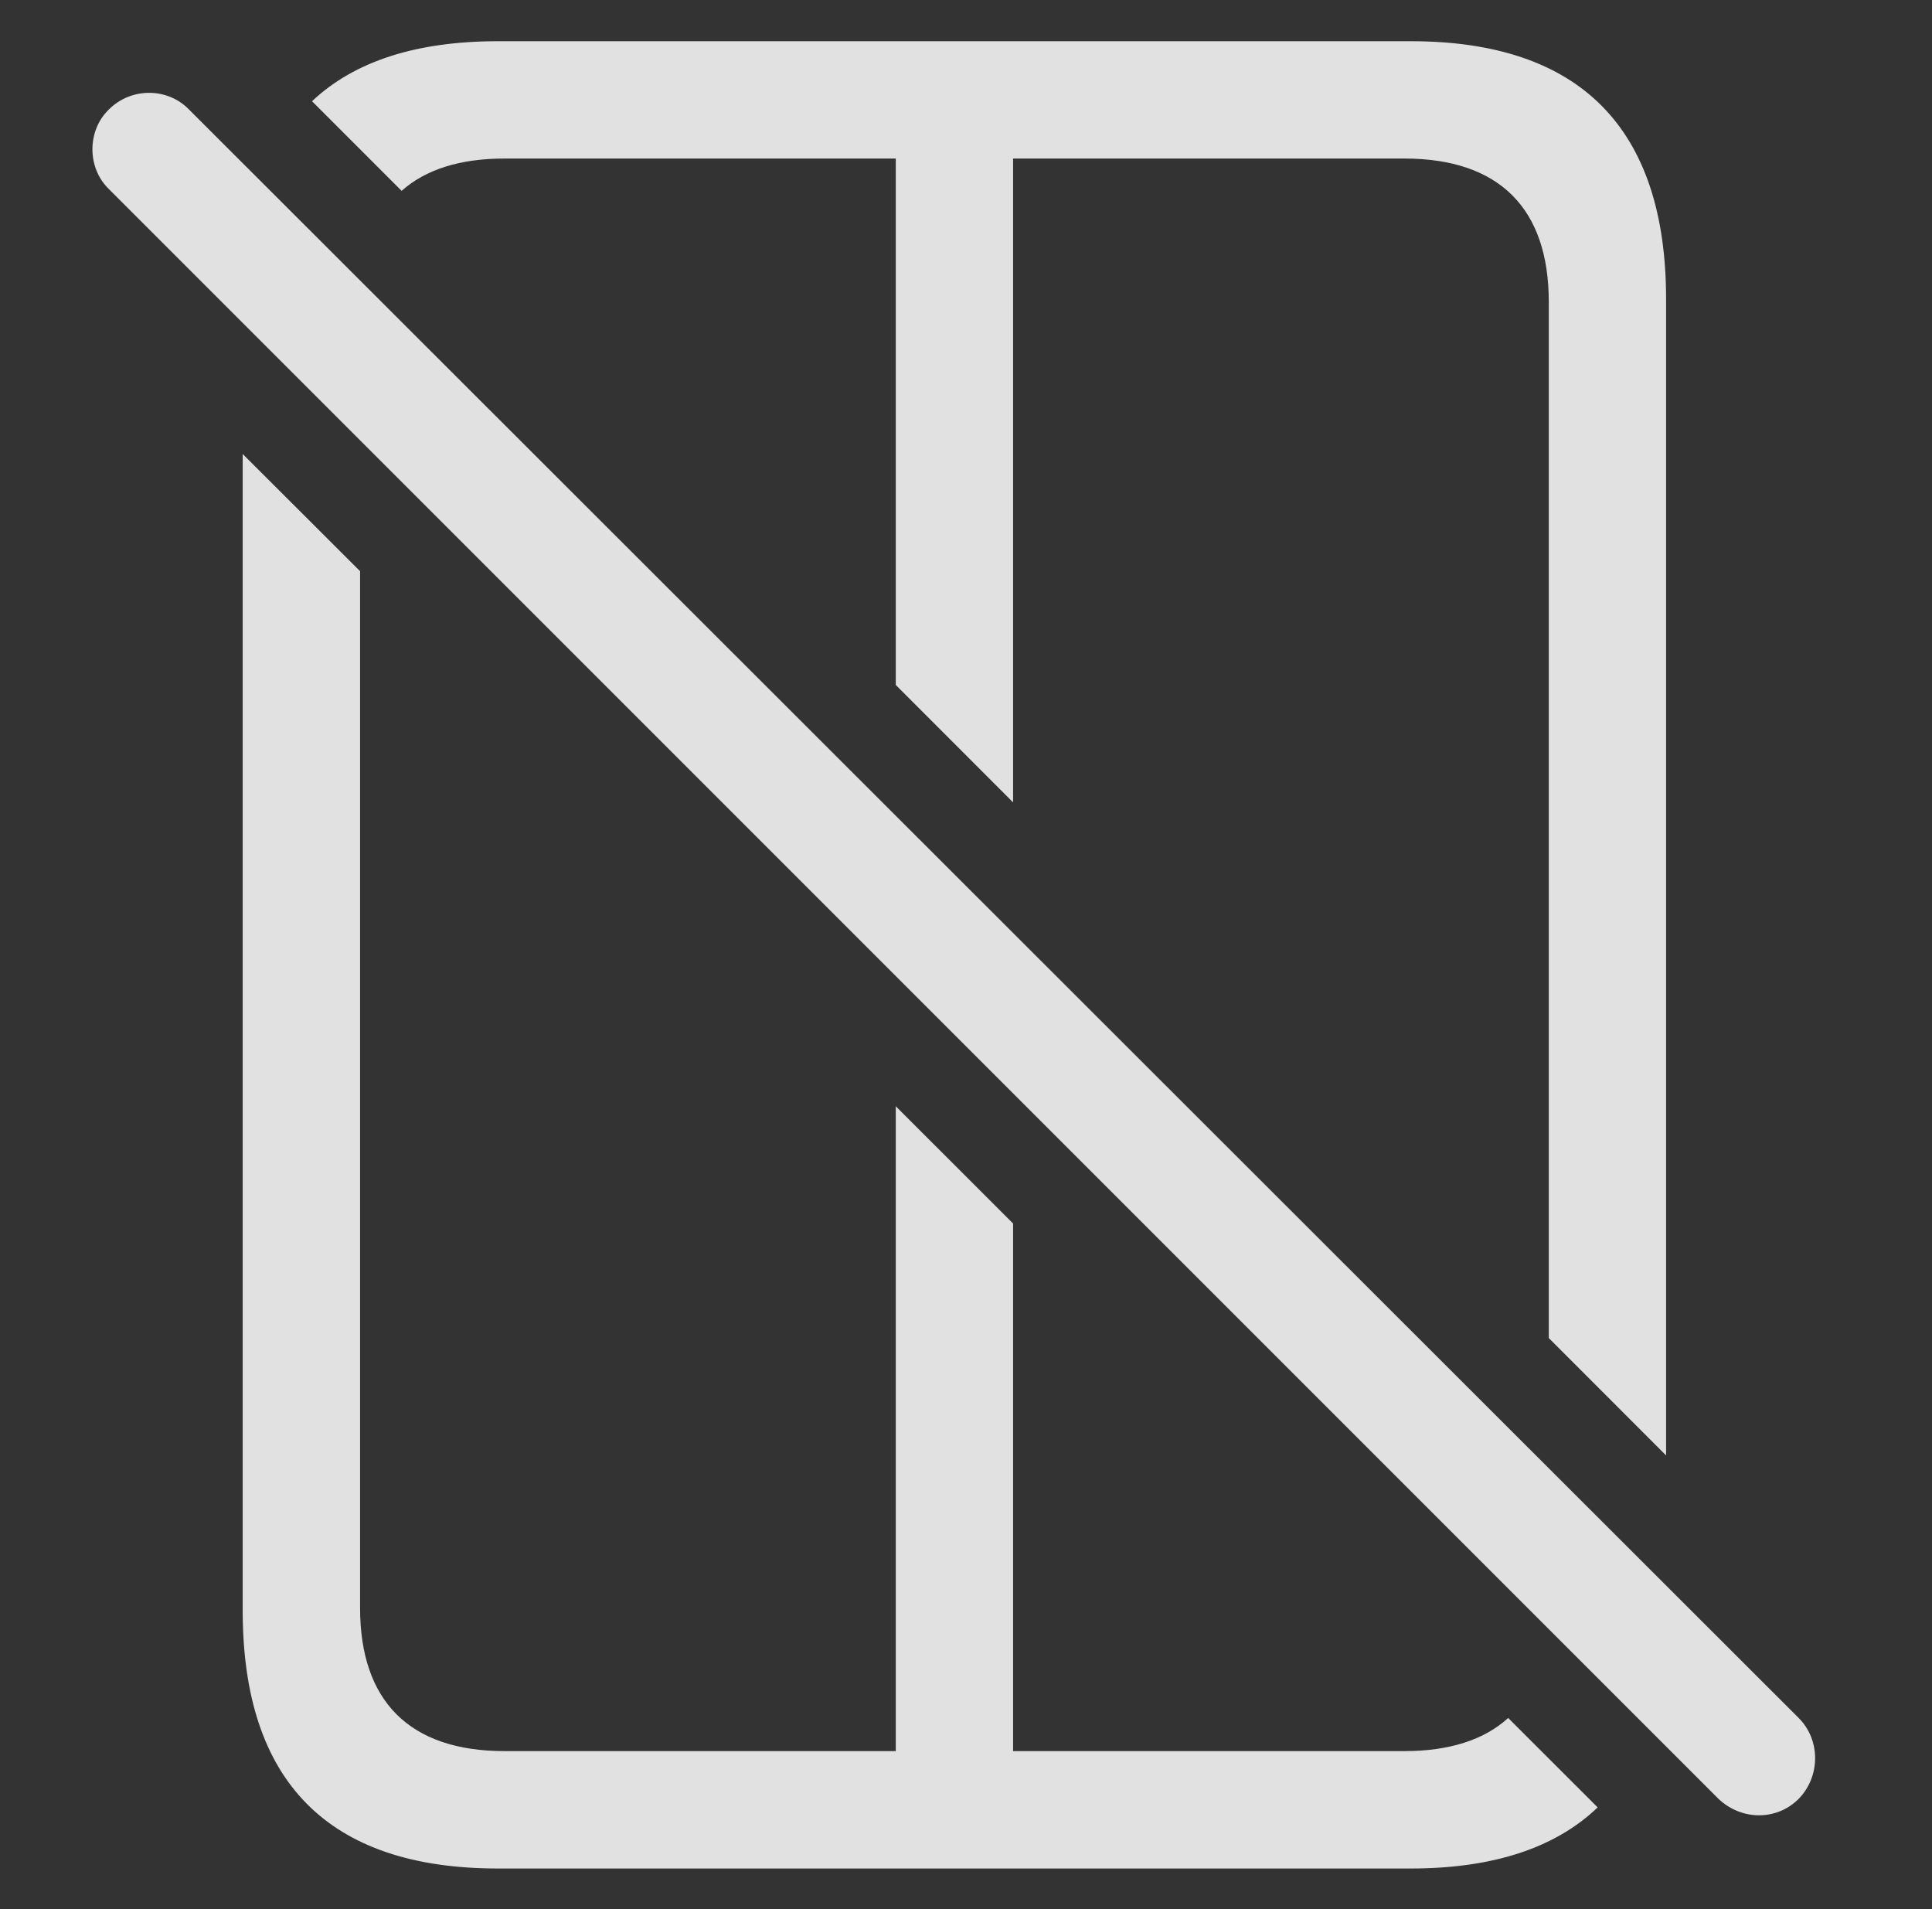 <?xml version="1.0" encoding="UTF-8"?>
<!--Generator: Apple Native CoreSVG 232.5-->
<!DOCTYPE svg
PUBLIC "-//W3C//DTD SVG 1.1//EN"
       "http://www.w3.org/Graphics/SVG/1.1/DTD/svg11.dtd">
<svg version="1.1" xmlns="http://www.w3.org/2000/svg" xmlns:xlink="http://www.w3.org/1999/xlink" width="28.459" height="28.118">
 <rect width="100%" height="100%" fill="#333333" stroke="none"/>
 <g>
  <rect height="28.118" opacity="0" width="28.459" x="0" y="0"/>
  <path d="M5.304 8.413L5.304 23.683C5.304 25.05 6.027 25.792 7.433 25.792L13.195 25.792L13.195 16.294L14.923 18.021L14.923 25.792L20.685 25.792C21.35 25.792 21.863 25.626 22.216 25.304L23.534 26.621C22.909 27.22 21.989 27.521 20.782 27.521L7.335 27.521C4.835 27.521 3.575 26.241 3.575 23.722L3.575 6.687ZM24.542 4.406L24.542 21.437L22.814 19.708L22.814 4.445C22.814 3.077 22.091 2.335 20.685 2.335L14.923 2.335L14.923 11.818L13.195 10.089L13.195 2.335L7.433 2.335C6.776 2.335 6.269 2.497 5.916 2.811L4.596 1.491C5.22 0.902 6.134 0.607 7.335 0.607L20.782 0.607C23.273 0.607 24.542 1.886 24.542 4.406Z" fill="#ffffff" fill-opacity="0.85"/>
  <path d="M25.314 26.495C25.655 26.818 26.173 26.818 26.495 26.495C26.818 26.163 26.818 25.626 26.495 25.304L2.784 1.613C2.472 1.29 1.935 1.281 1.603 1.613C1.281 1.925 1.281 2.472 1.603 2.784Z" fill="#ffffff" fill-opacity="0.85"/>
 </g>
</svg>
